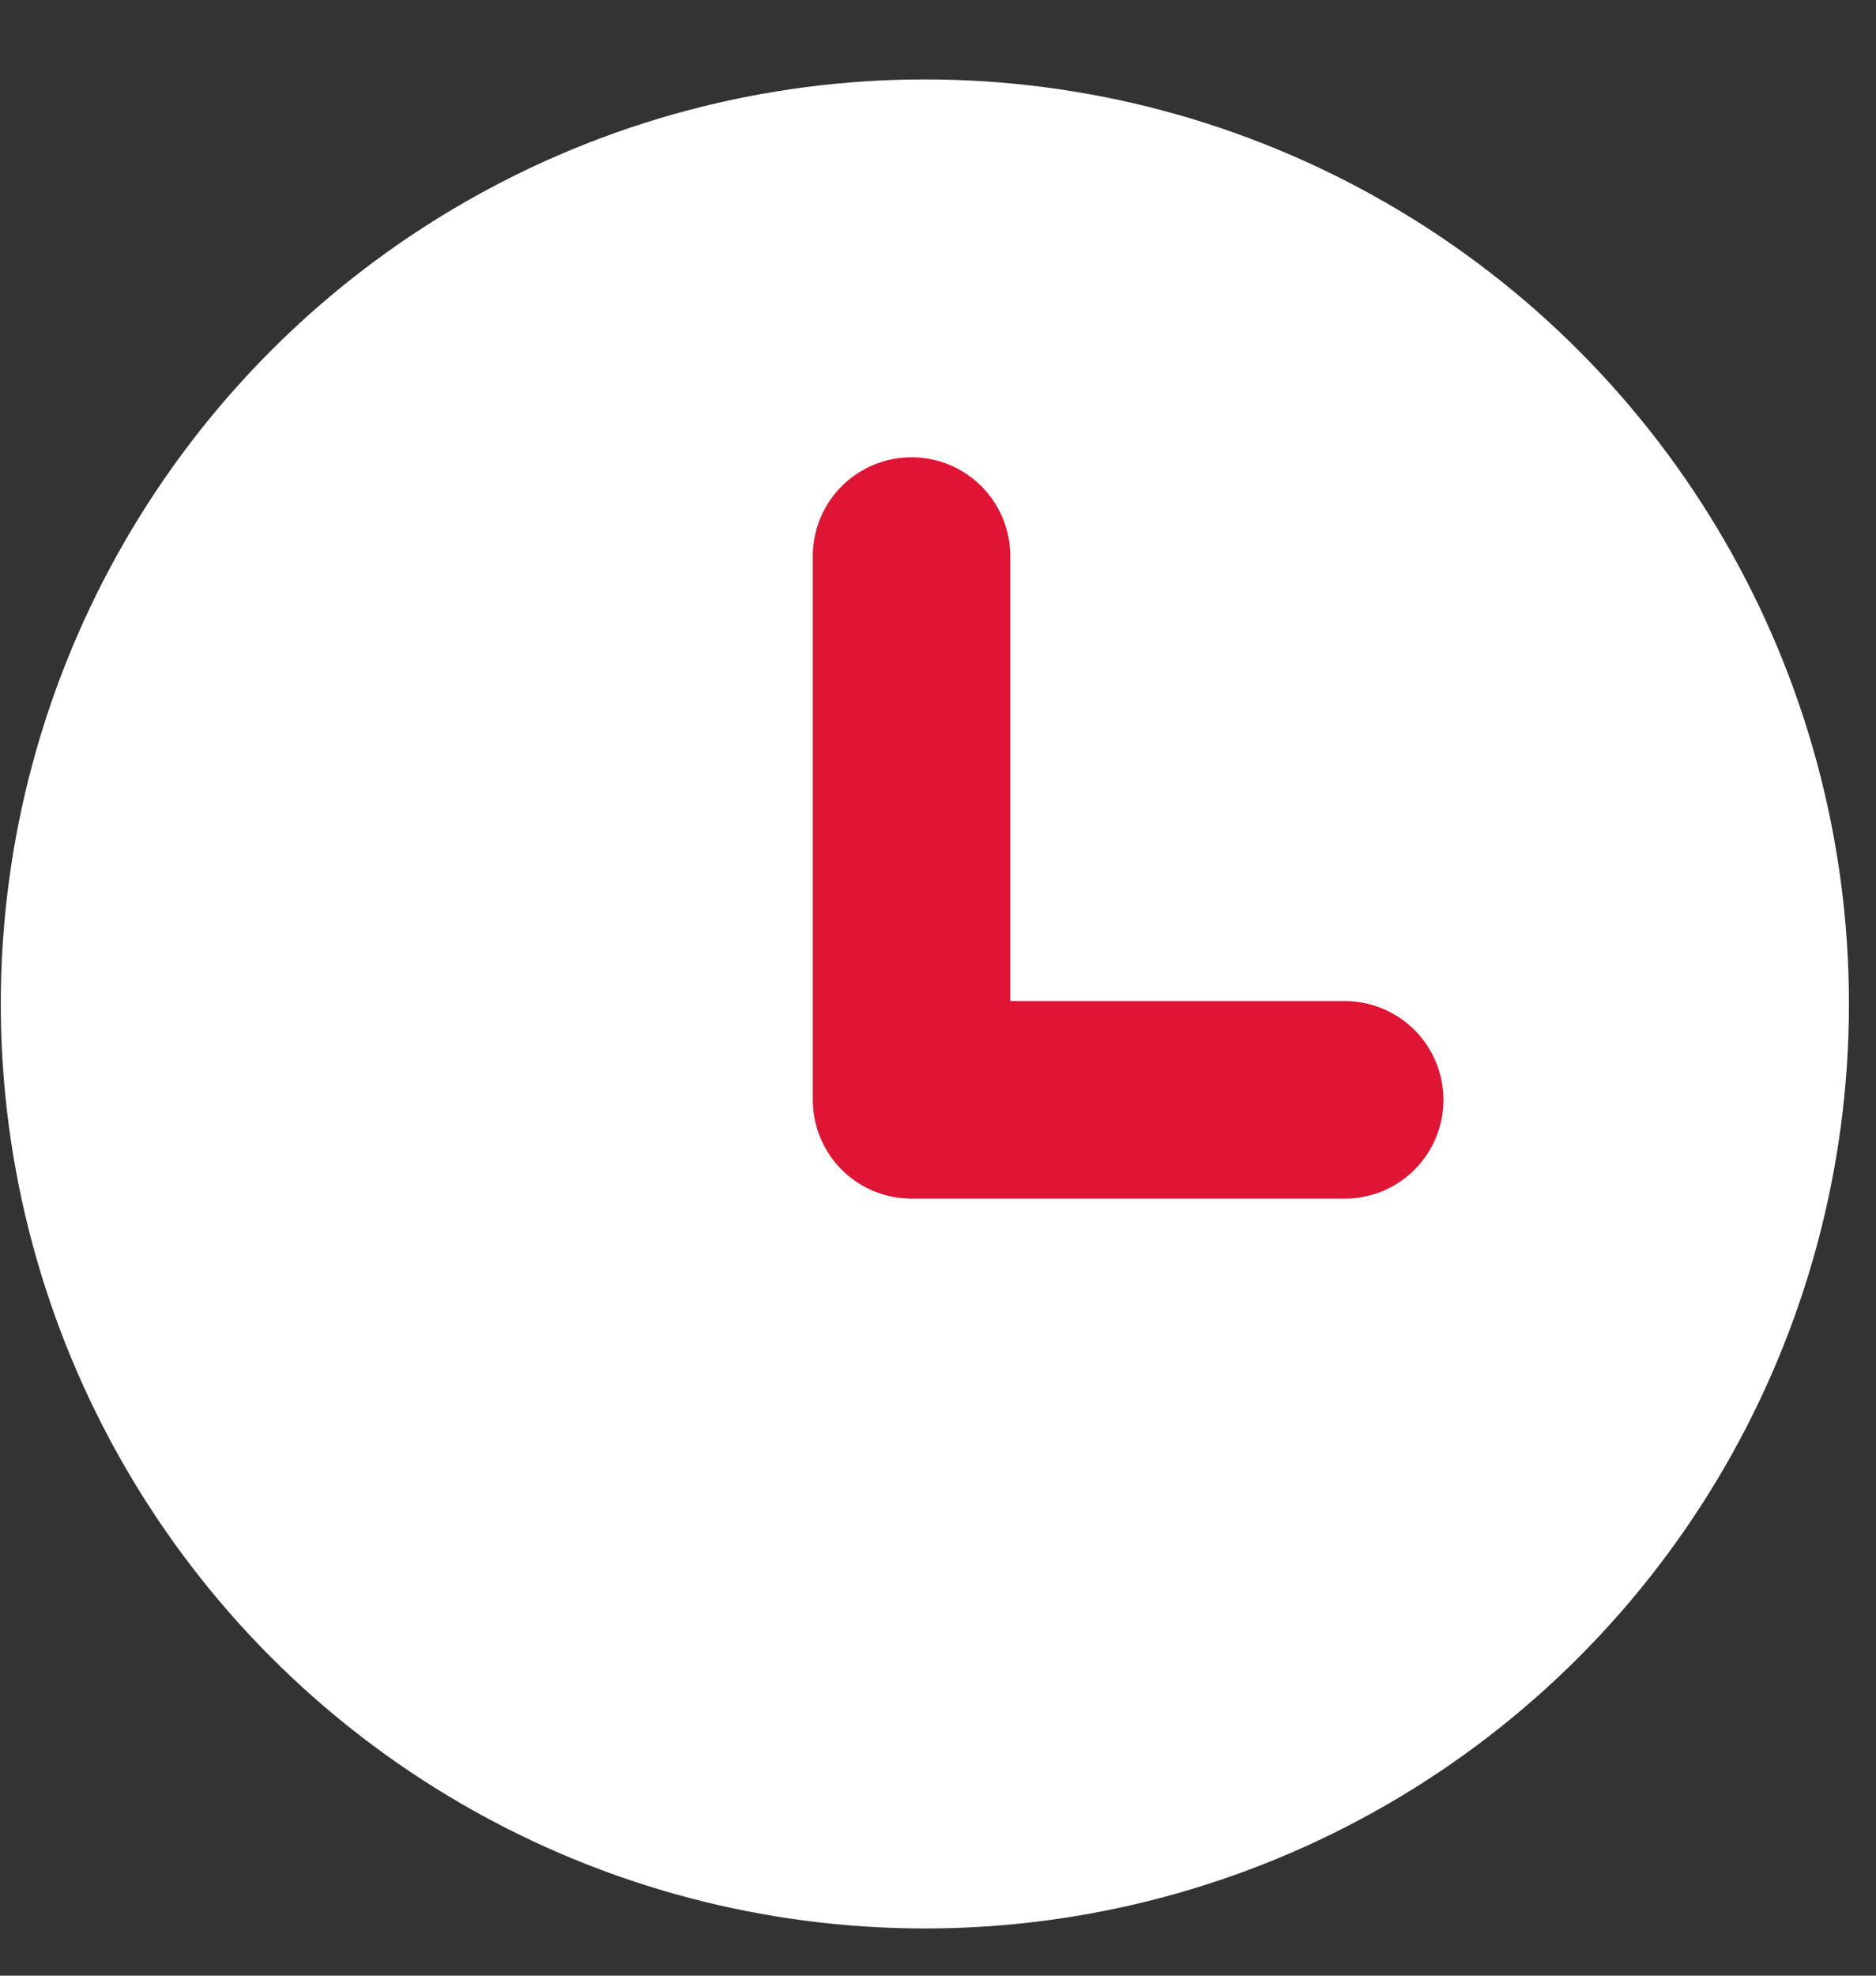 <svg width="19" height="20" viewBox="0 0 19 20" fill="none" xmlns="http://www.w3.org/2000/svg">
<rect x="0" y="0" width="19" height="20" fill="#333333" stroke="none"/>
<circle cx="9.367" cy="10.163" r="9.359" fill="white"/>
<path d="M9.232 5.629V11.134H13.619" stroke="#E01535" stroke-width="2" stroke-linecap="round" stroke-linejoin="round"/>
</svg>
